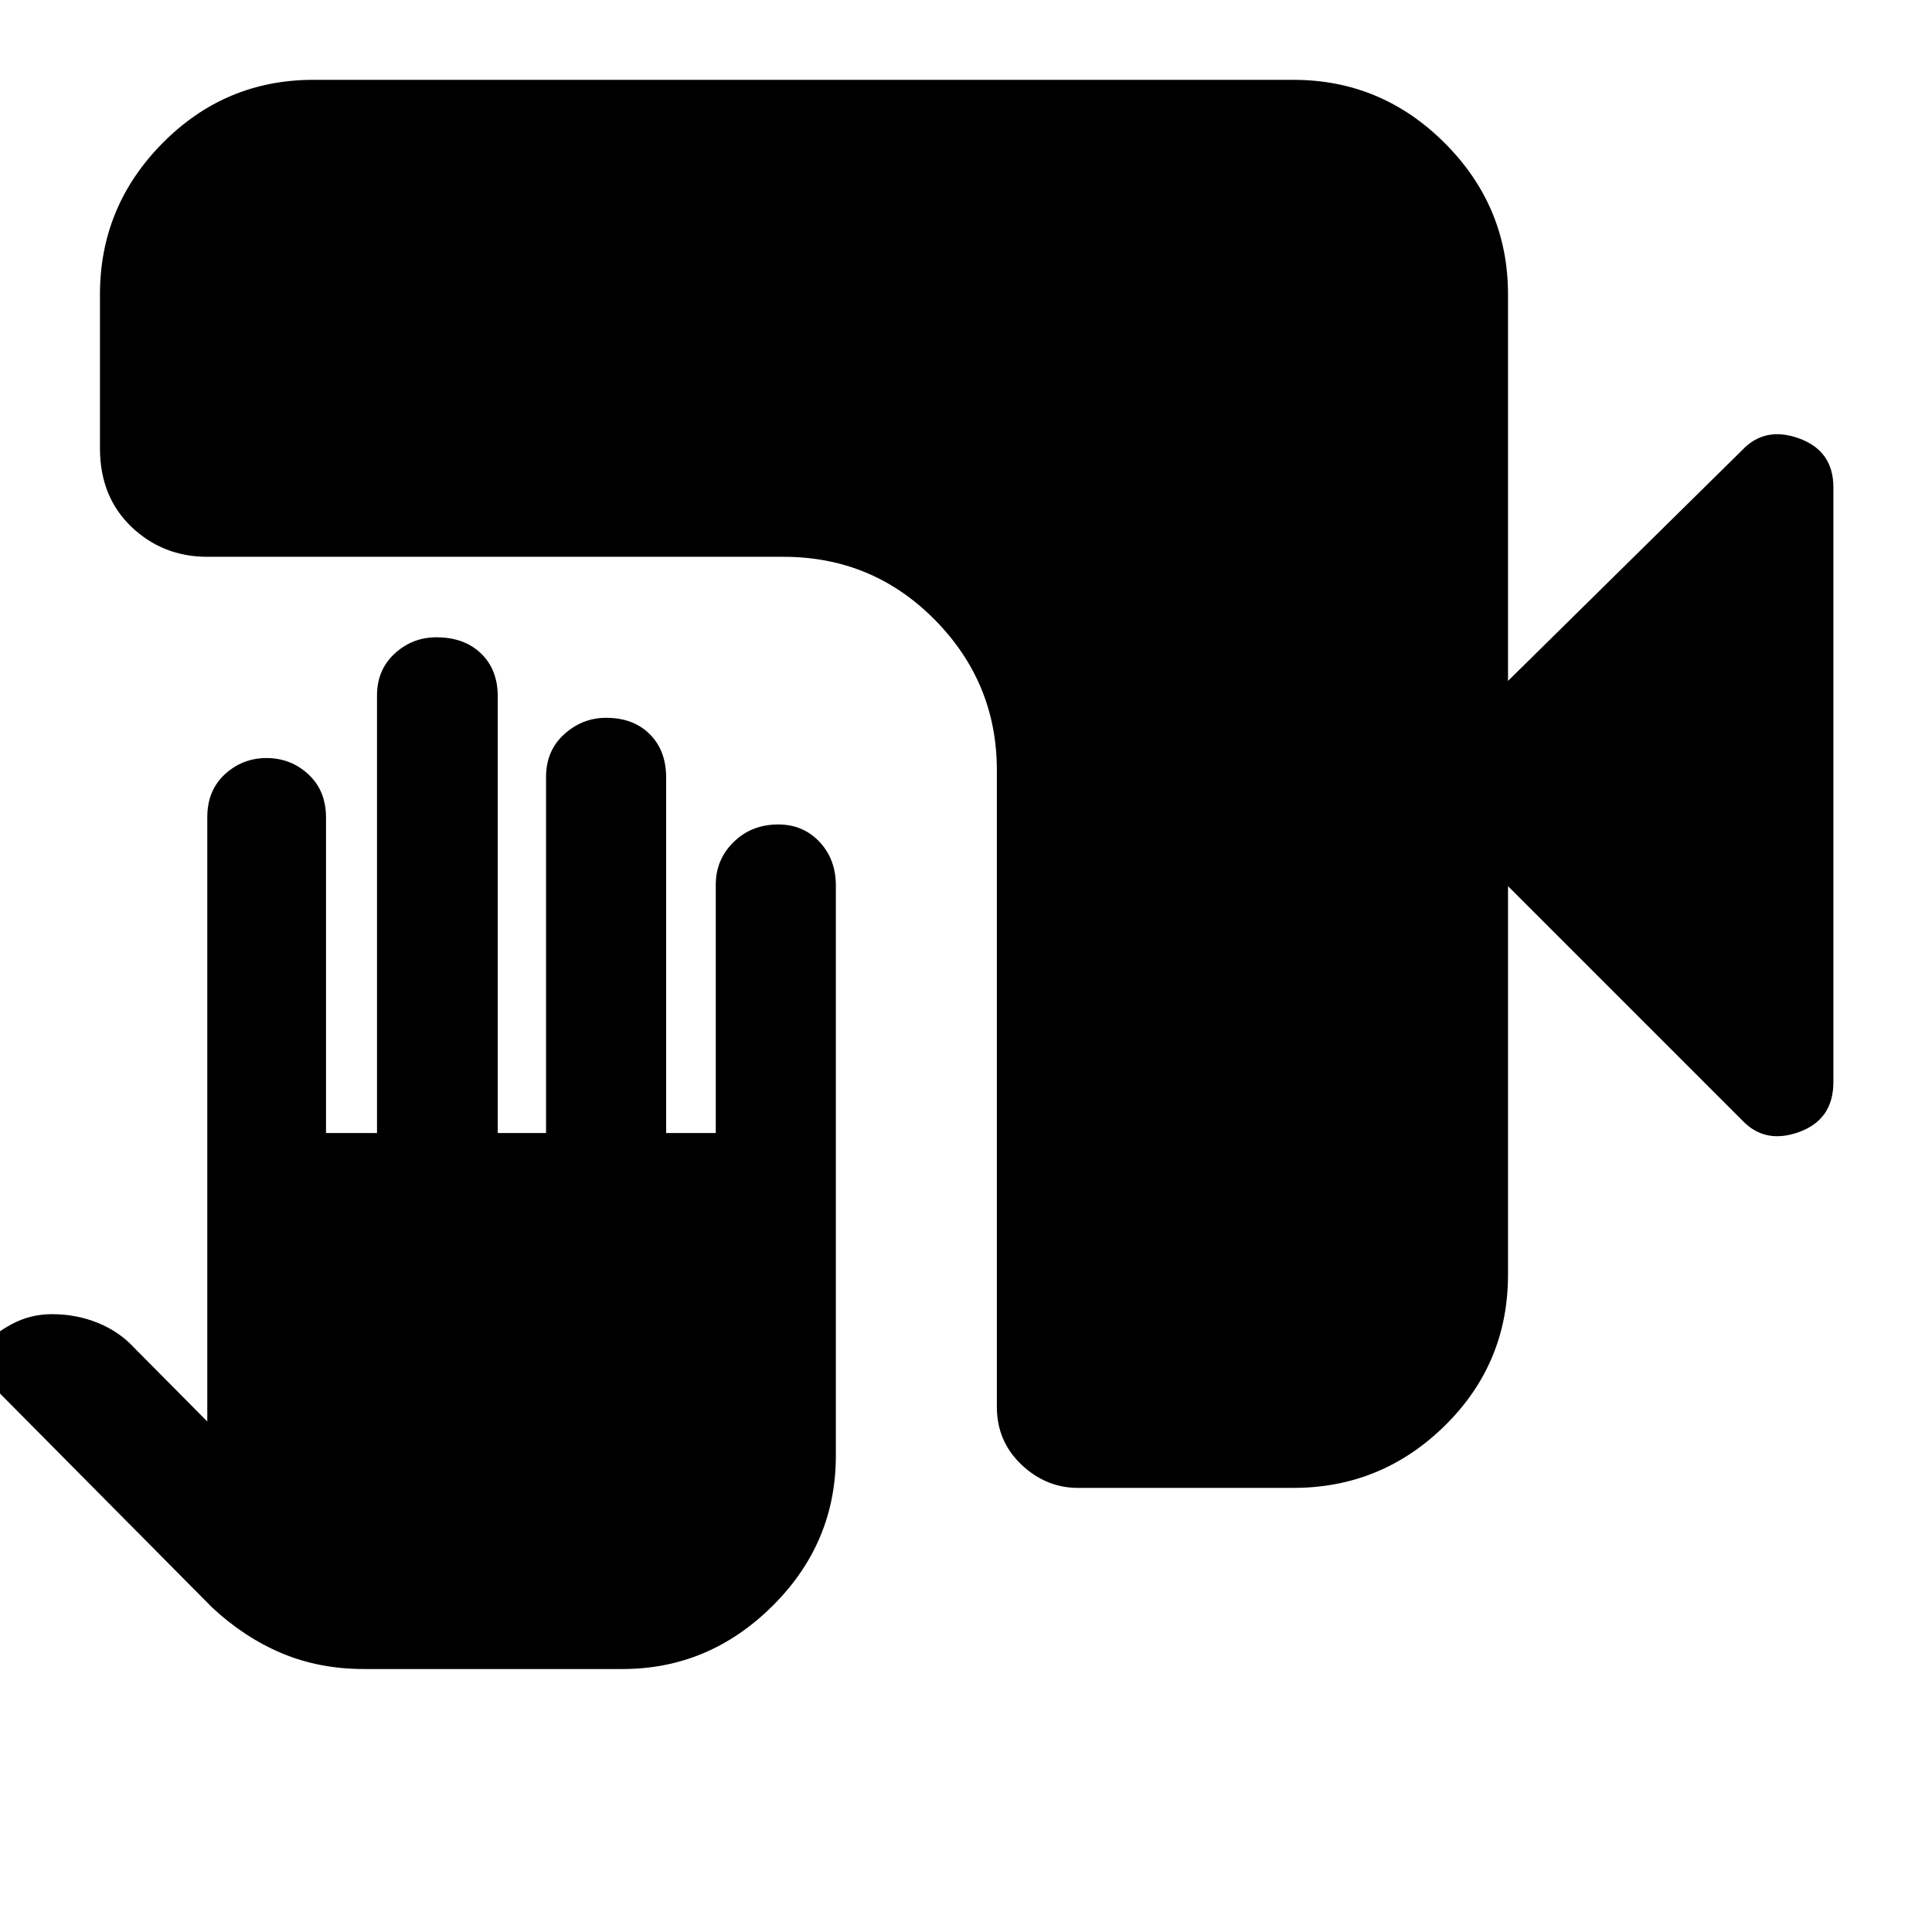 <svg xmlns="http://www.w3.org/2000/svg" height="40" viewBox="0 -960 960 960" width="40"><path d="M180.83-130.67q-22.16 0-40.83-7.85-18.68-7.86-34.67-22.81l-115-116q-3.33-1.67-3-6.23.34-4.56 3.67-7.17Q-3.46-297 5.77-302q9.22-5 20.1-5 12.04 0 22.75 4.33 10.71 4.34 18.18 12.5l36.2 36.5v-300.27q0-13.31 8.76-21.35 8.77-8.04 20.67-8.04 12.1 0 20.84 8.12 8.73 8.11 8.73 21.55V-397h25.33v-217.4q0-12.75 8.78-20.84 8.79-8.09 20.72-8.09 13.85 0 22.17 8.02 8.33 8.02 8.33 21.31v217h24v-176.9q0-13.11 9.03-21.27 9.02-8.16 20.83-8.16 13.52 0 21.66 8.12 8.15 8.11 8.15 21.55V-397h24.66v-123.36q0-12.56 8.91-21.27 8.9-8.7 22.14-8.7 12.37 0 20.49 8.64 8.13 8.64 8.13 21.69v283.33q0 43.44-31.54 74.72t-74.46 31.28h-128.5Zm354.83-90q-15.91 0-28.12-11.57-12.21-11.58-12.21-28.76v-316.33q0-43.5-30.88-74.75-30.89-31.25-75.12-31.25H103q-22.1 0-37.72-14.92-15.61-14.91-15.61-39.08v-76.34q0-43.79 31.1-75.22 31.11-31.44 74.9-31.44h487q43.79 0 75.23 31.44 31.43 31.43 31.43 75.22v192.01l116.34-114.67q11.33-12 28.33-5.81 17 6.2 17 24.27v295.56q0 18.59-17 24.78-17 6.2-28.33-5.8L749.33-519.67v193.01q0 44.21-31.43 75.1-31.44 30.89-75.23 30.89H535.66Z"/></svg>